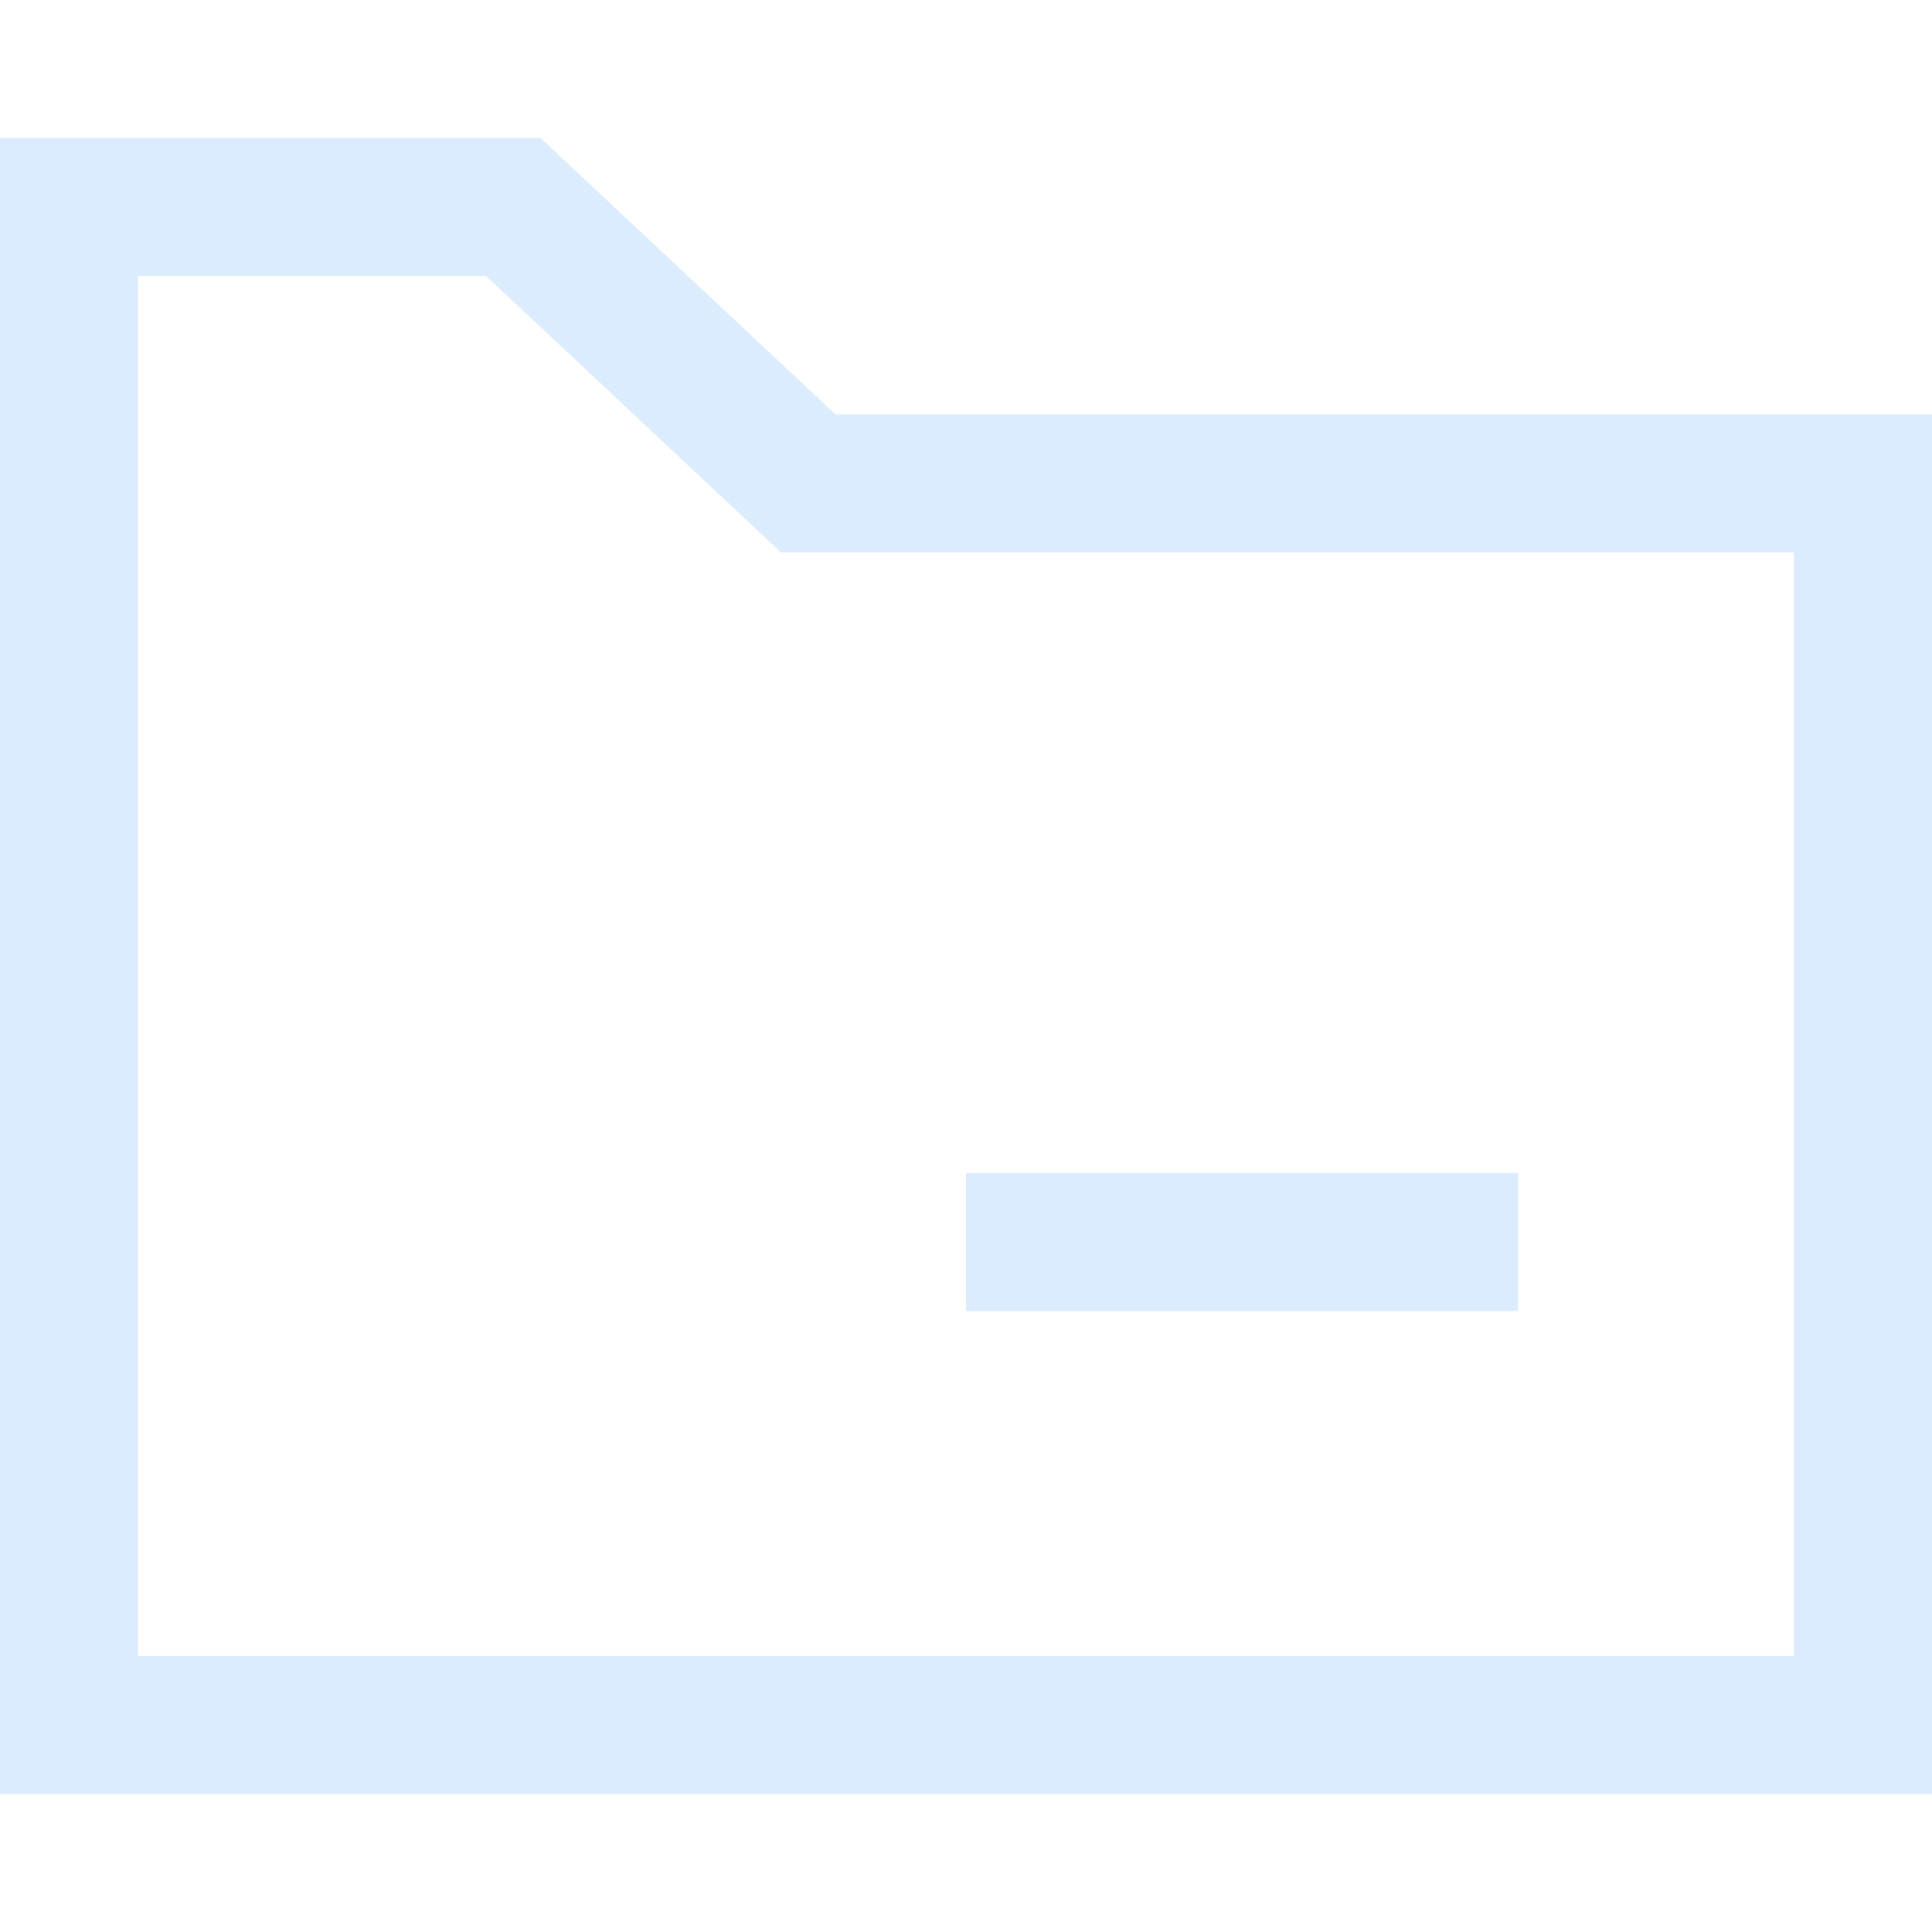 <?xml version="1.0" encoding="UTF-8"?>
<svg width="28px" height="28px" viewBox="0 0 28 28" version="1.1" xmlns="http://www.w3.org/2000/svg" xmlns:xlink="http://www.w3.org/1999/xlink">
    <!-- Generator: Sketch 51.2 (57519) - http://www.bohemiancoding.com/sketch -->
    <title>我的文档-未选中</title>
    <desc>Created with Sketch.</desc>
    <defs></defs>
    <g id="Page-1" stroke="none" stroke-width="1" fill="none" fill-rule="evenodd">
        <g id="1-1-首页" transform="translate(-36, -100)" fill-rule="nonzero">
            <g id="左侧导航" transform="translate(10, 85)">
                <g id="Group-35">
                    <g id="我的文档-已选" transform="translate(26, 15)">
                        <rect id="Rectangle-5" fill="#FFCA28" opacity="0" x="0" y="0" width="28" height="28"></rect>
                        <path d="M1,3 L1,25 L27,25 L27,7.006 L11.714,7.006 L7.439,3 L1,3 Z" id="Rectangle-68" stroke="#DBECFF" stroke-width="2"></path>
                        <rect id="Rectangle-2" fill="#DBECFF" x="14" y="17" width="8" height="2"></rect>
                    </g>
                </g>
            </g>
        </g>
    </g>
</svg>